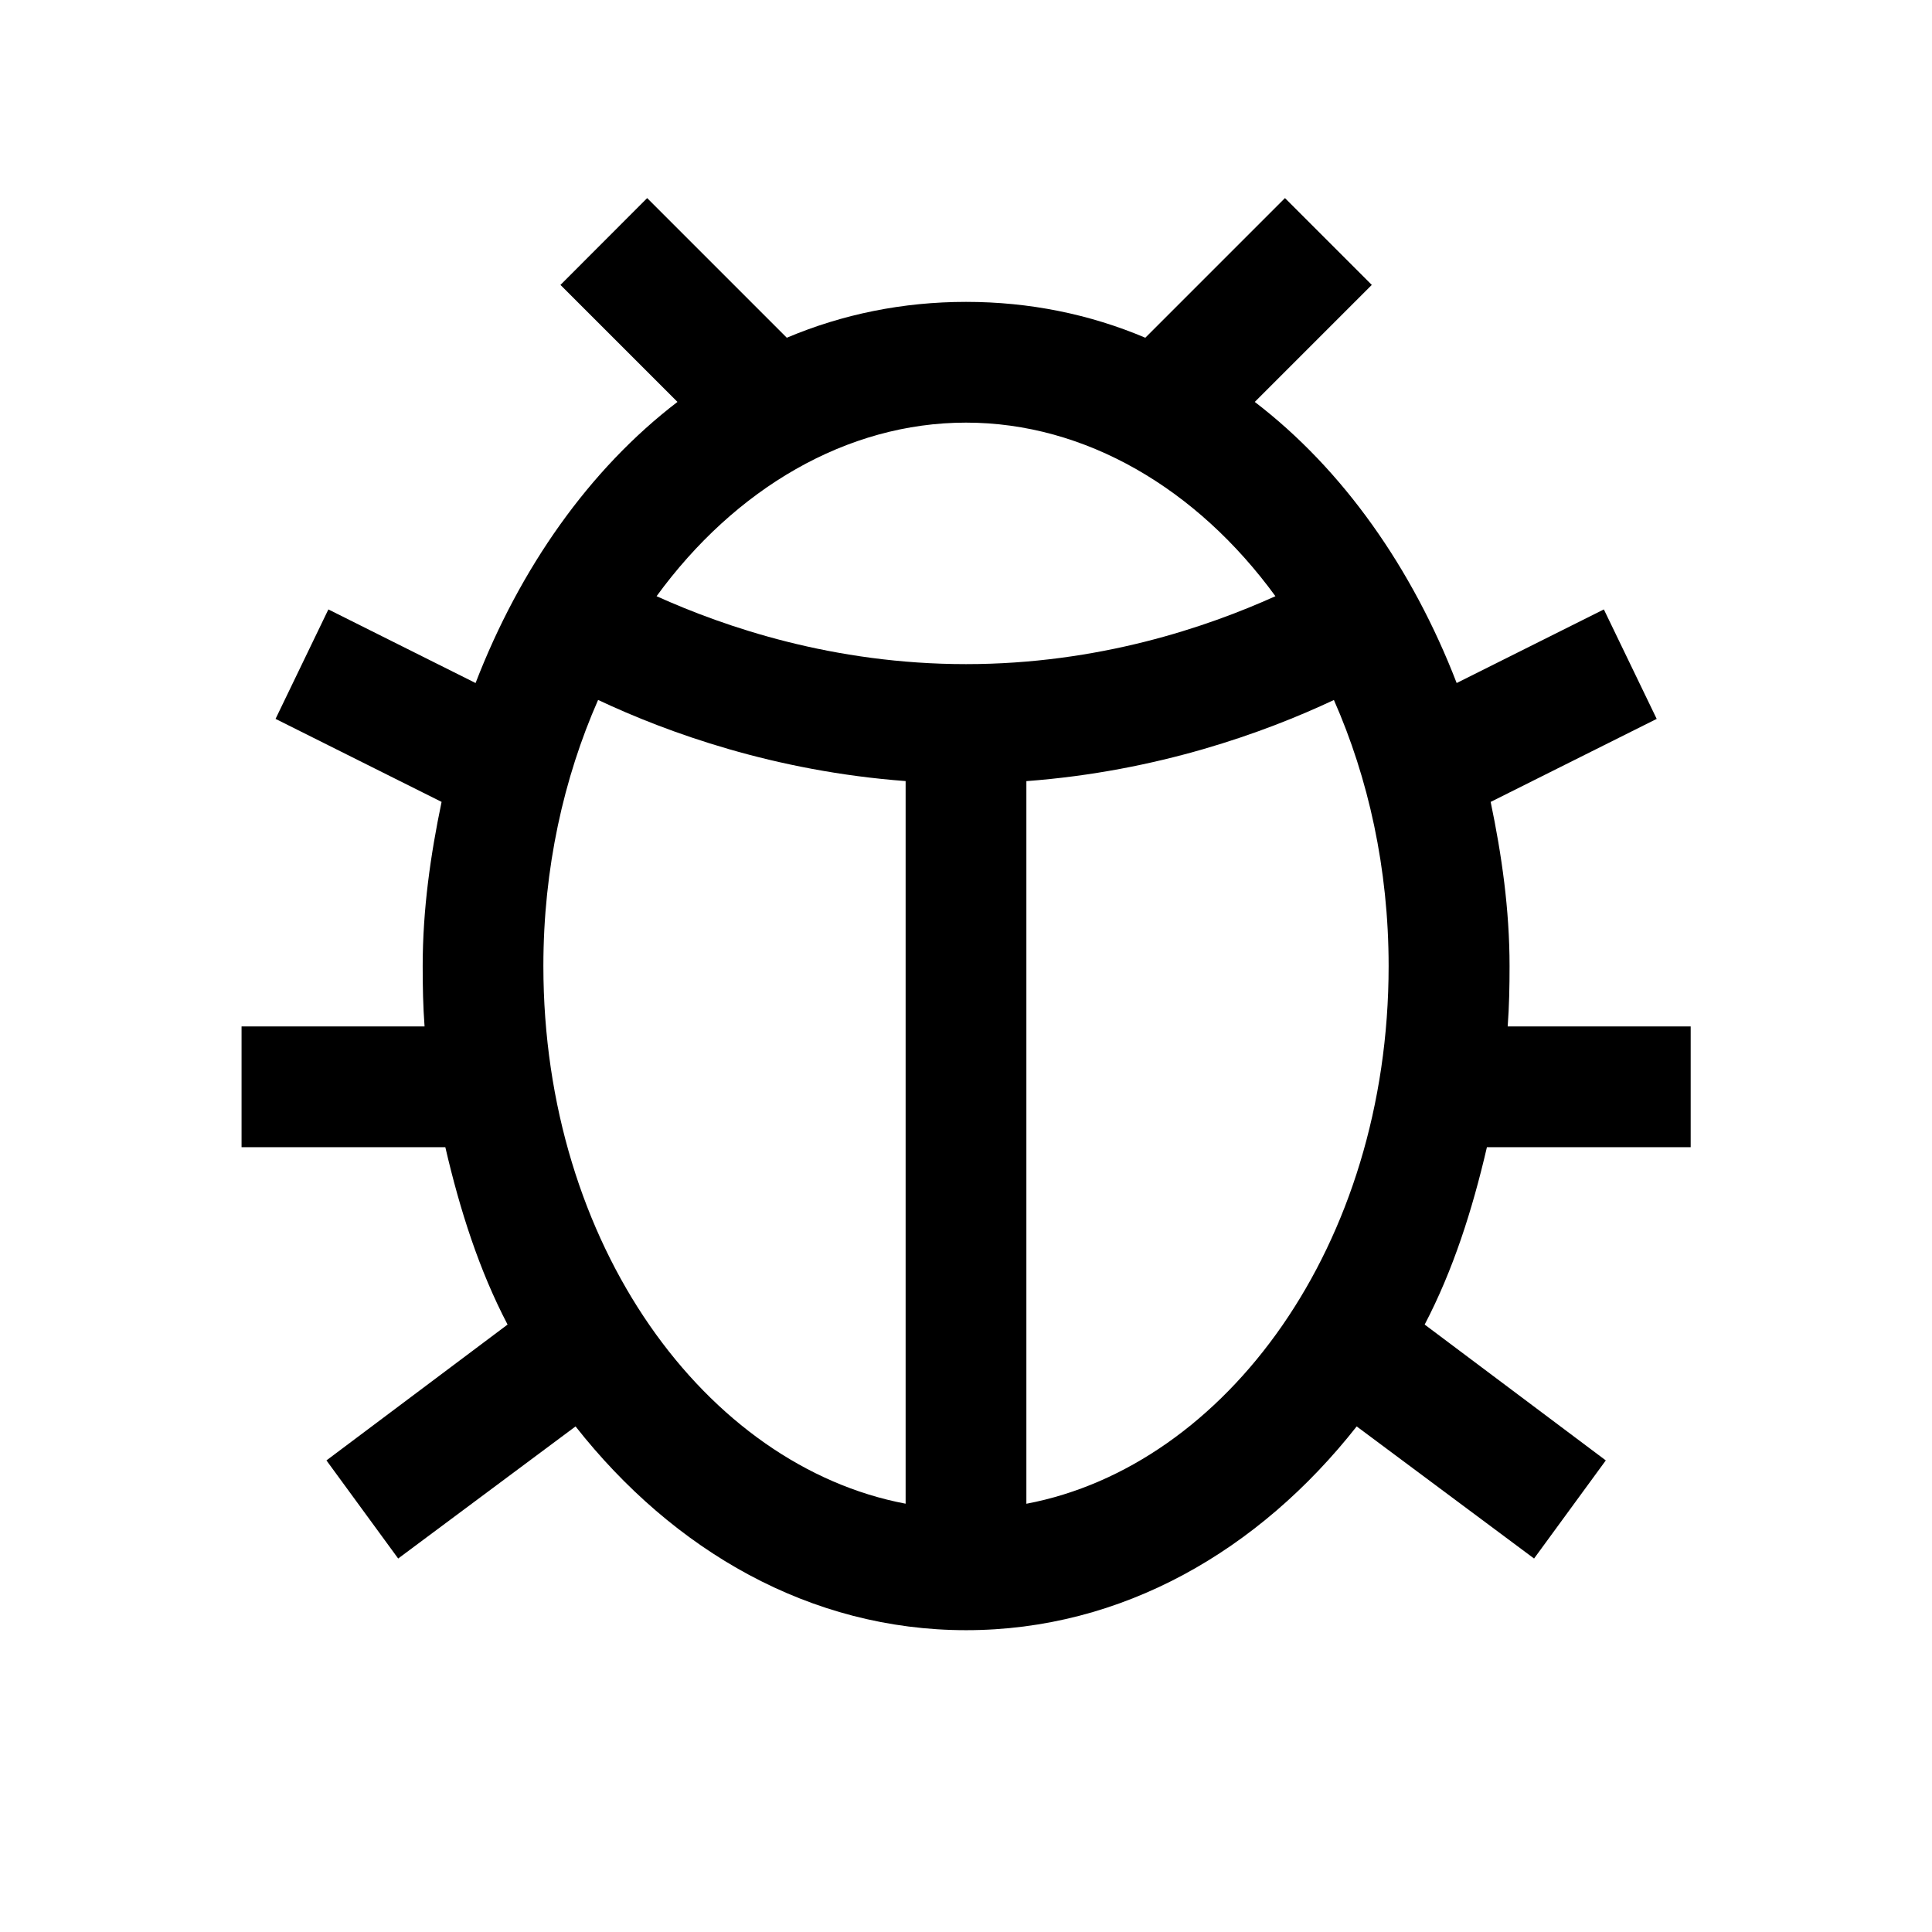 <!-- Generated by IcoMoon.io -->
<svg version="1.1" xmlns="http://www.w3.org/2000/svg" width="32" height="32" viewBox="0 0 32 32">
<title>bug</title>
<path d="M10.719 3.281l2.313 2.313c0.923-0.39 1.922-0.594 2.969-0.594s2.046 0.203 2.969 0.594l2.313-2.313 1.438 1.438-1.938 1.938c1.462 1.119 2.61 2.755 3.344 4.656l2.438-1.219 0.875 1.813-2.75 1.375c0.183 0.876 0.313 1.782 0.313 2.719 0 0.34-0.006 0.666-0.031 1h3.031v2h-3.375c-0.242 1.043-0.561 2.039-1.031 2.938l3 2.25-1.188 1.625-2.938-2.188c-1.618 2.056-3.885 3.375-6.469 3.375s-4.851-1.319-6.469-3.375l-2.938 2.188-1.188-1.625 3-2.25c-0.47-0.898-0.789-1.894-1.031-2.938h-3.375v-2h3.031c-0.025-0.334-0.031-0.66-0.031-1 0-0.937 0.13-1.843 0.313-2.719l-2.75-1.375 0.875-1.813 2.438 1.219c0.734-1.901 1.882-3.538 3.344-4.656l-1.938-1.938zM16 7c-1.978 0-3.827 1.094-5.125 2.875 1.134 0.511 2.924 1.125 5.125 1.125s3.991-0.614 5.125-1.125c-1.298-1.781-3.147-2.875-5.125-2.875zM9.906 11.594c-0.569 1.292-0.906 2.788-0.906 4.406 0 4.629 2.698 8.282 6 8.906v-11.969c-2.17-0.162-3.941-0.801-5.094-1.344zM22.094 11.594c-1.153 0.542-2.924 1.182-5.094 1.344v11.969c3.302-0.625 6-4.278 6-8.906 0-1.618-0.337-3.115-0.906-4.406z"></path>
</svg>
